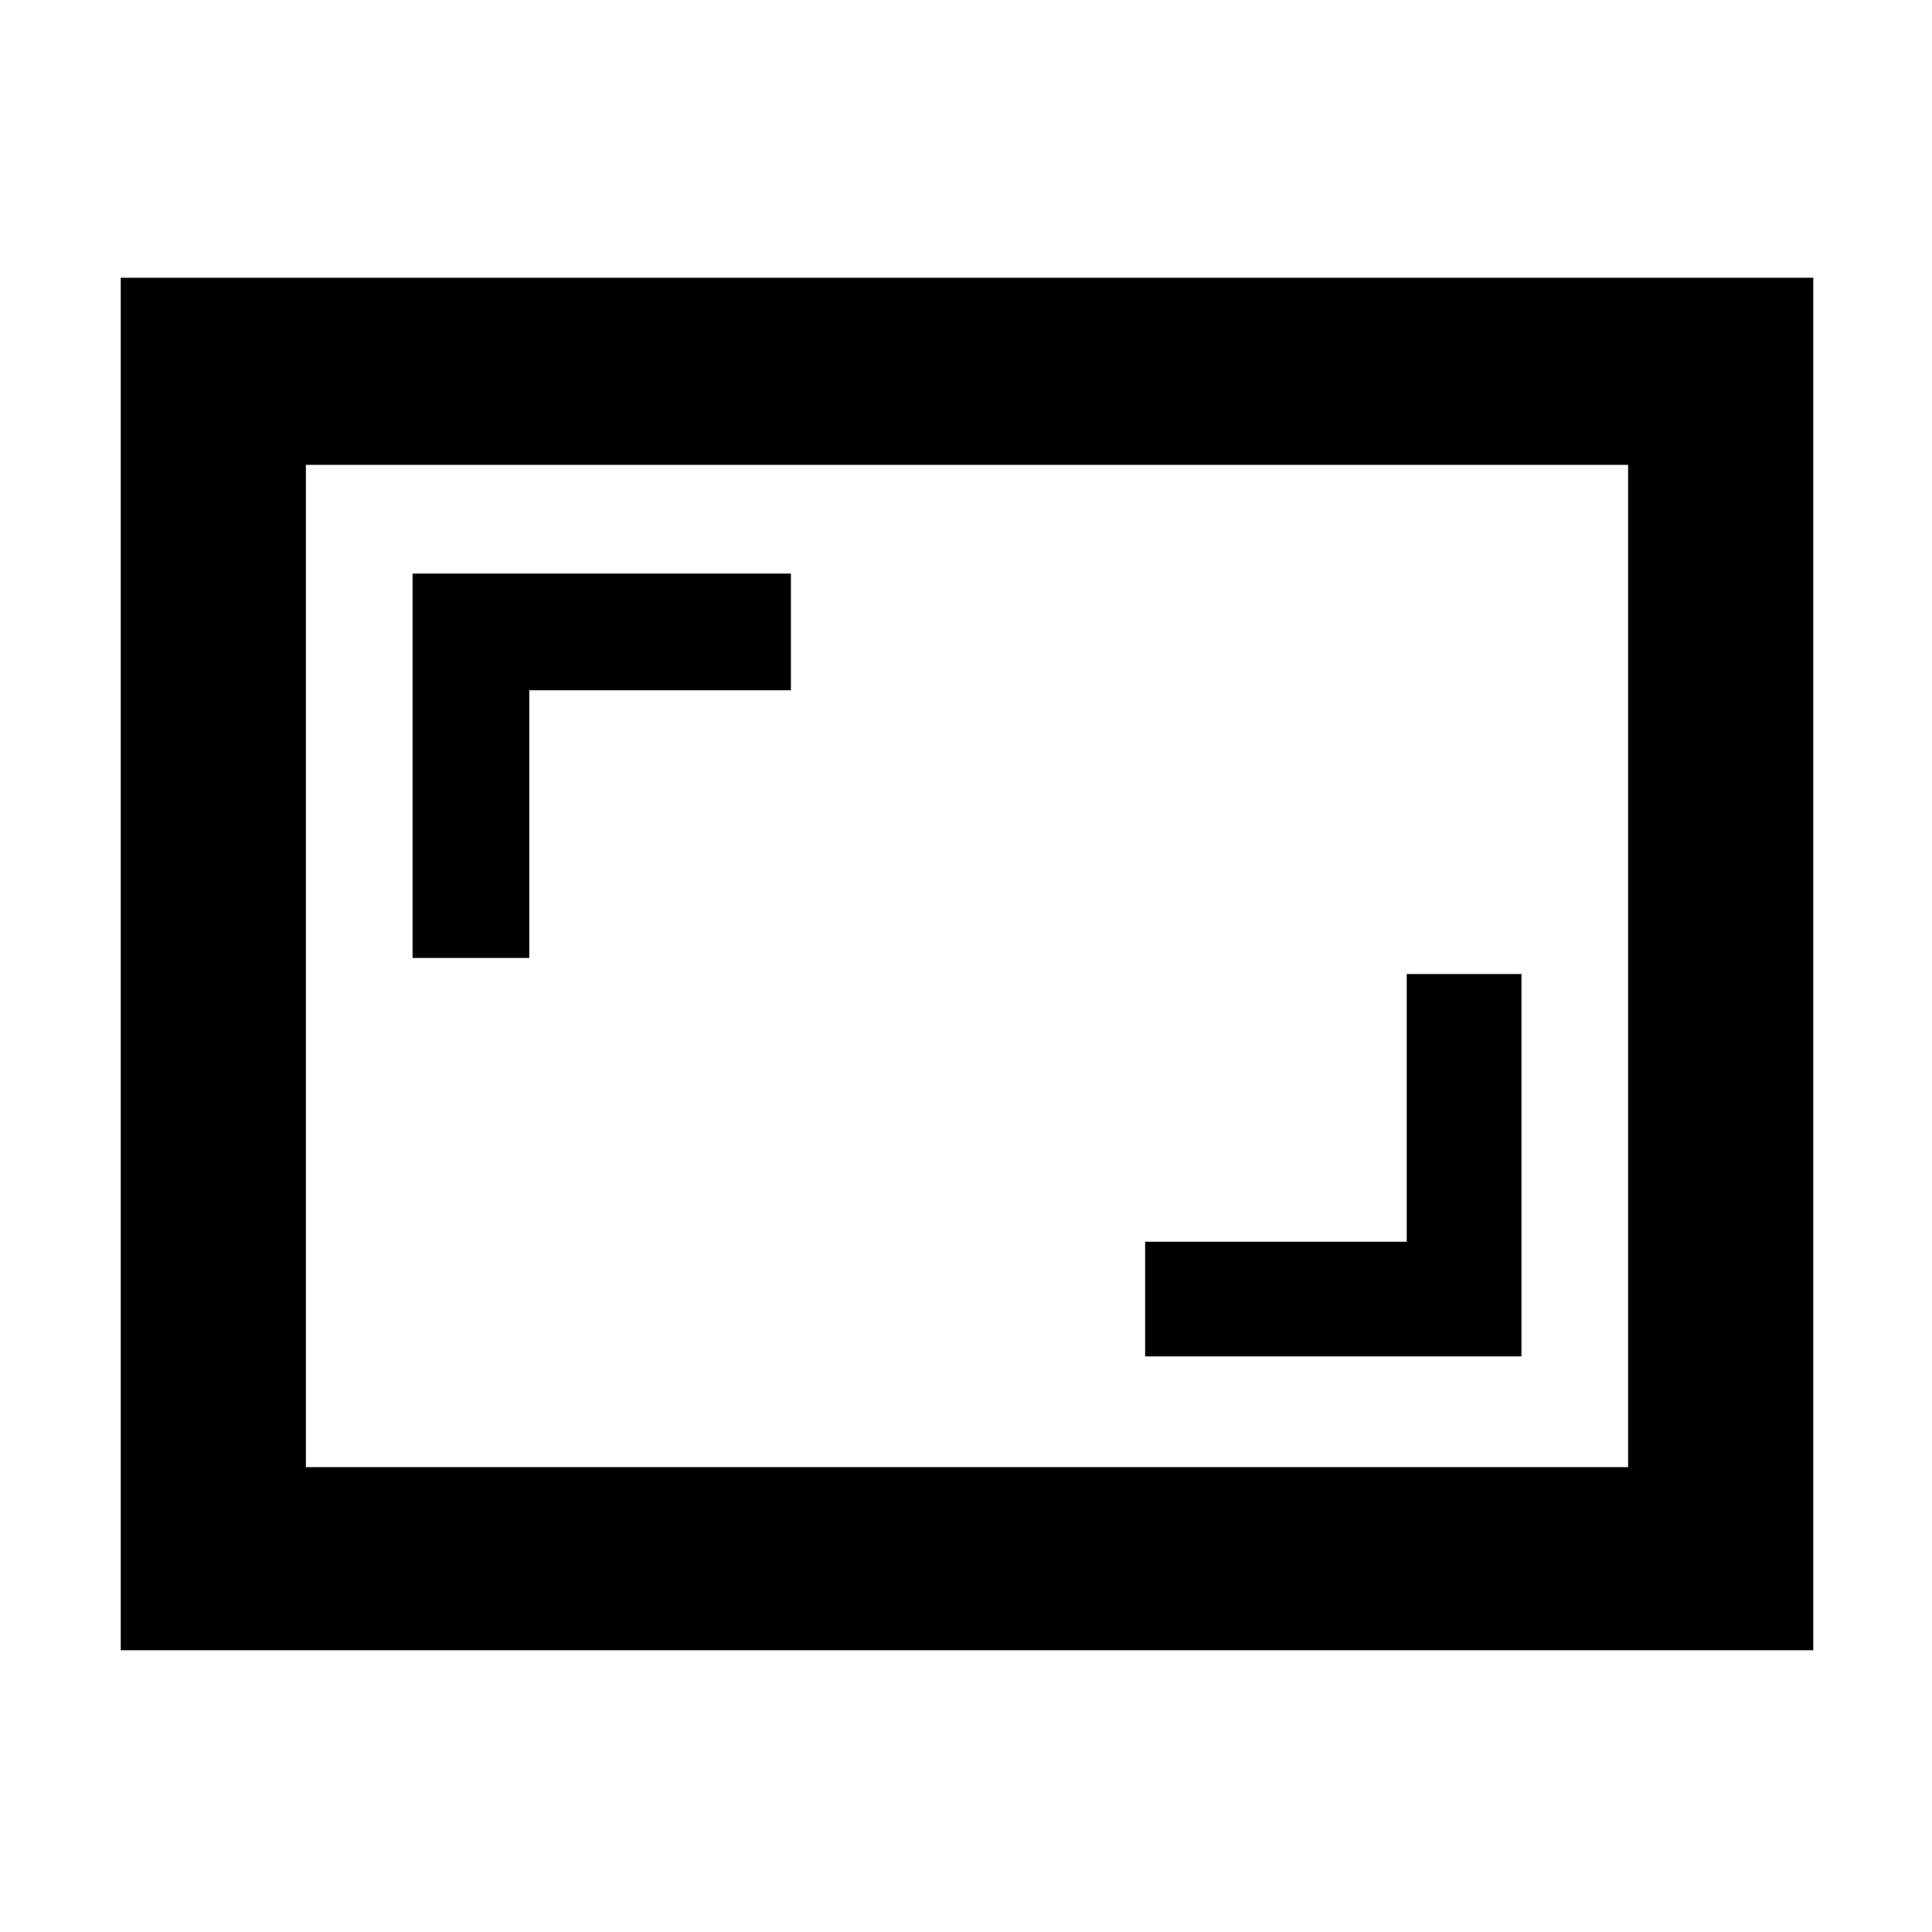 <svg xmlns="http://www.w3.org/2000/svg" height="48" width="48"><path d="M10.25 23.8h2.9v-6.65h6.5v-2.9h-9.4Zm18.2 9.9h9.35v-9.5h-2.85v6.65h-6.5Zm16.6 7.3H3V6.9h42.05ZM7.6 36.45v-24.9Zm0 0h32.85v-24.9H7.6Z"/></svg>